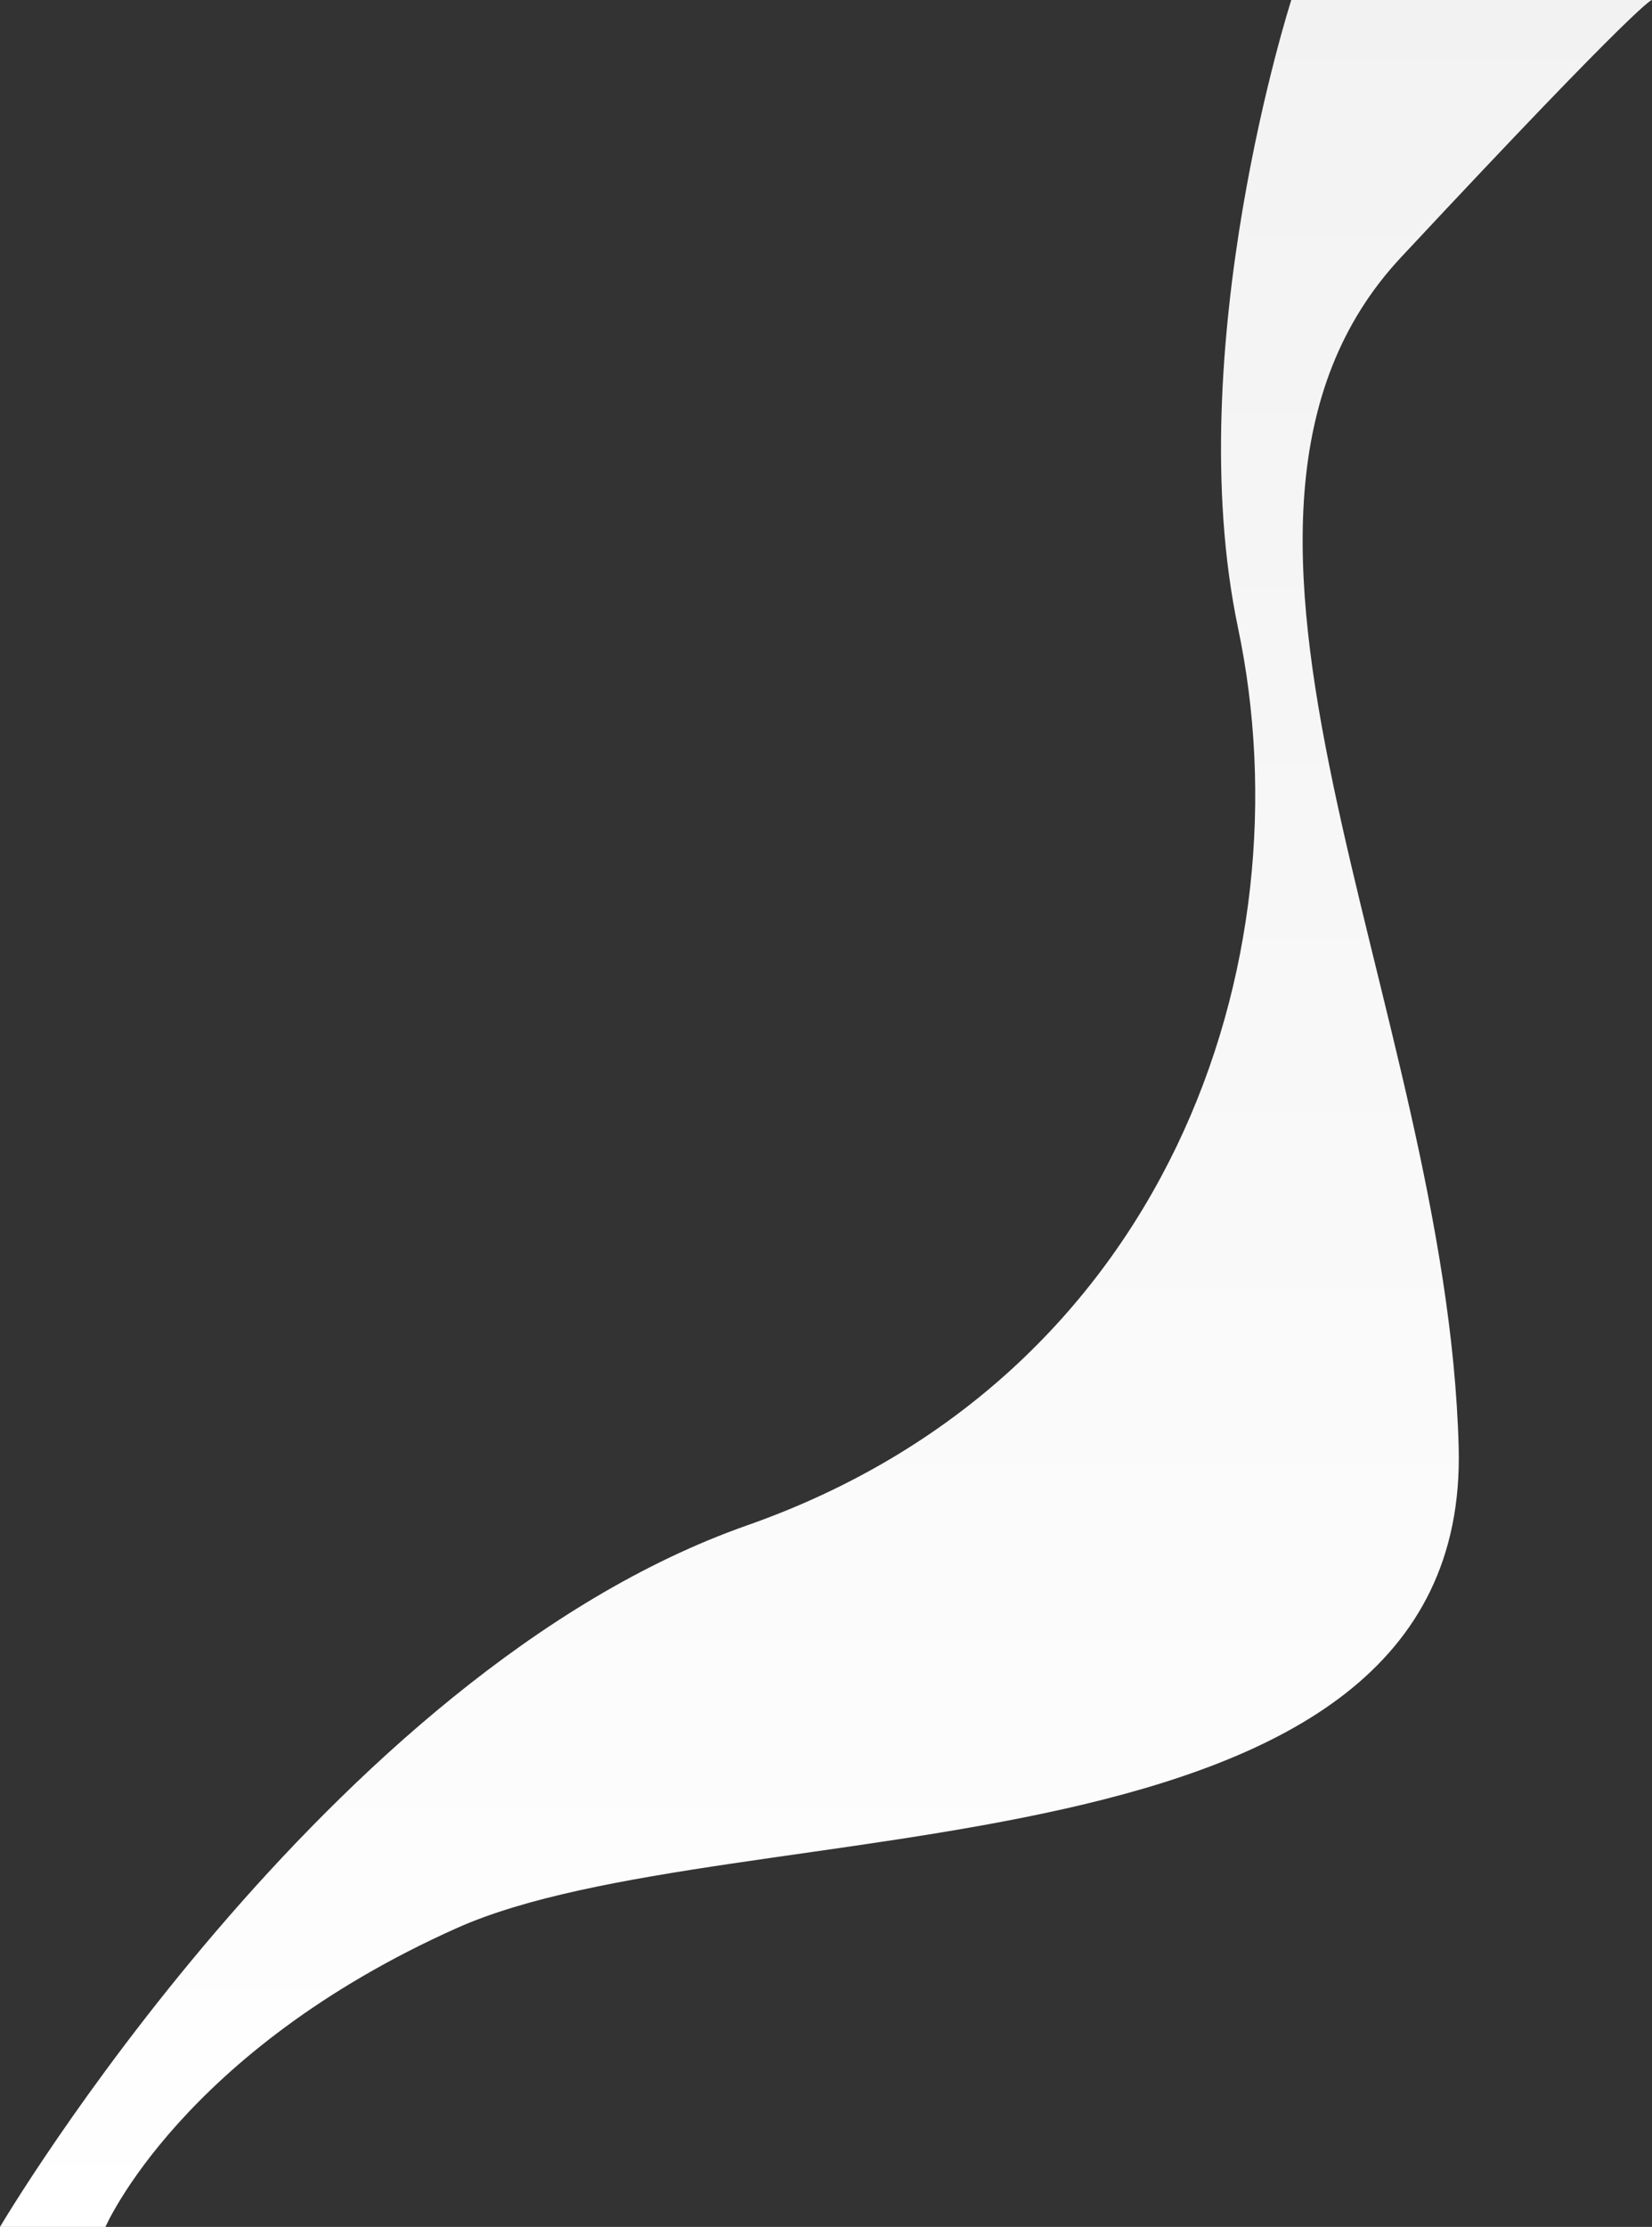 <svg xmlns="http://www.w3.org/2000/svg" xmlns:xlink="http://www.w3.org/1999/xlink" width="801.705" height="1080.325" viewBox="0 0 801.705 1080.325">
  <rect x="0" y="0" width="801.705" height="1080.325" fill="#333333" stroke="none"/>
  <defs>
    <linearGradient id="linear-gradient" x1="0.5" x2="0.5" y2="1" gradientUnits="objectBoundingBox">
      <stop offset="0" stop-color="#f2f2f2"/>
      <stop offset="1" stop-color="#fff"/>
    </linearGradient>
  </defs>
  <path id="bg-shape_right" d="M-4913.35-20H-5088.4s-54.3,168.9-25.871,304.485c34.115,162.047-34.166,363.829-238.22,435.506s-362.563,340.329-362.563,340.329h51.172s36.958-85.288,170.575-144.989,491.826-17.057,486.14-233.12-147.436-449.4-28.033-577.332S-4913.35-20-4913.35-20Z" transform="translate(5715.055 20.006)" fill="url(#linear-gradient)"/>
</svg>
